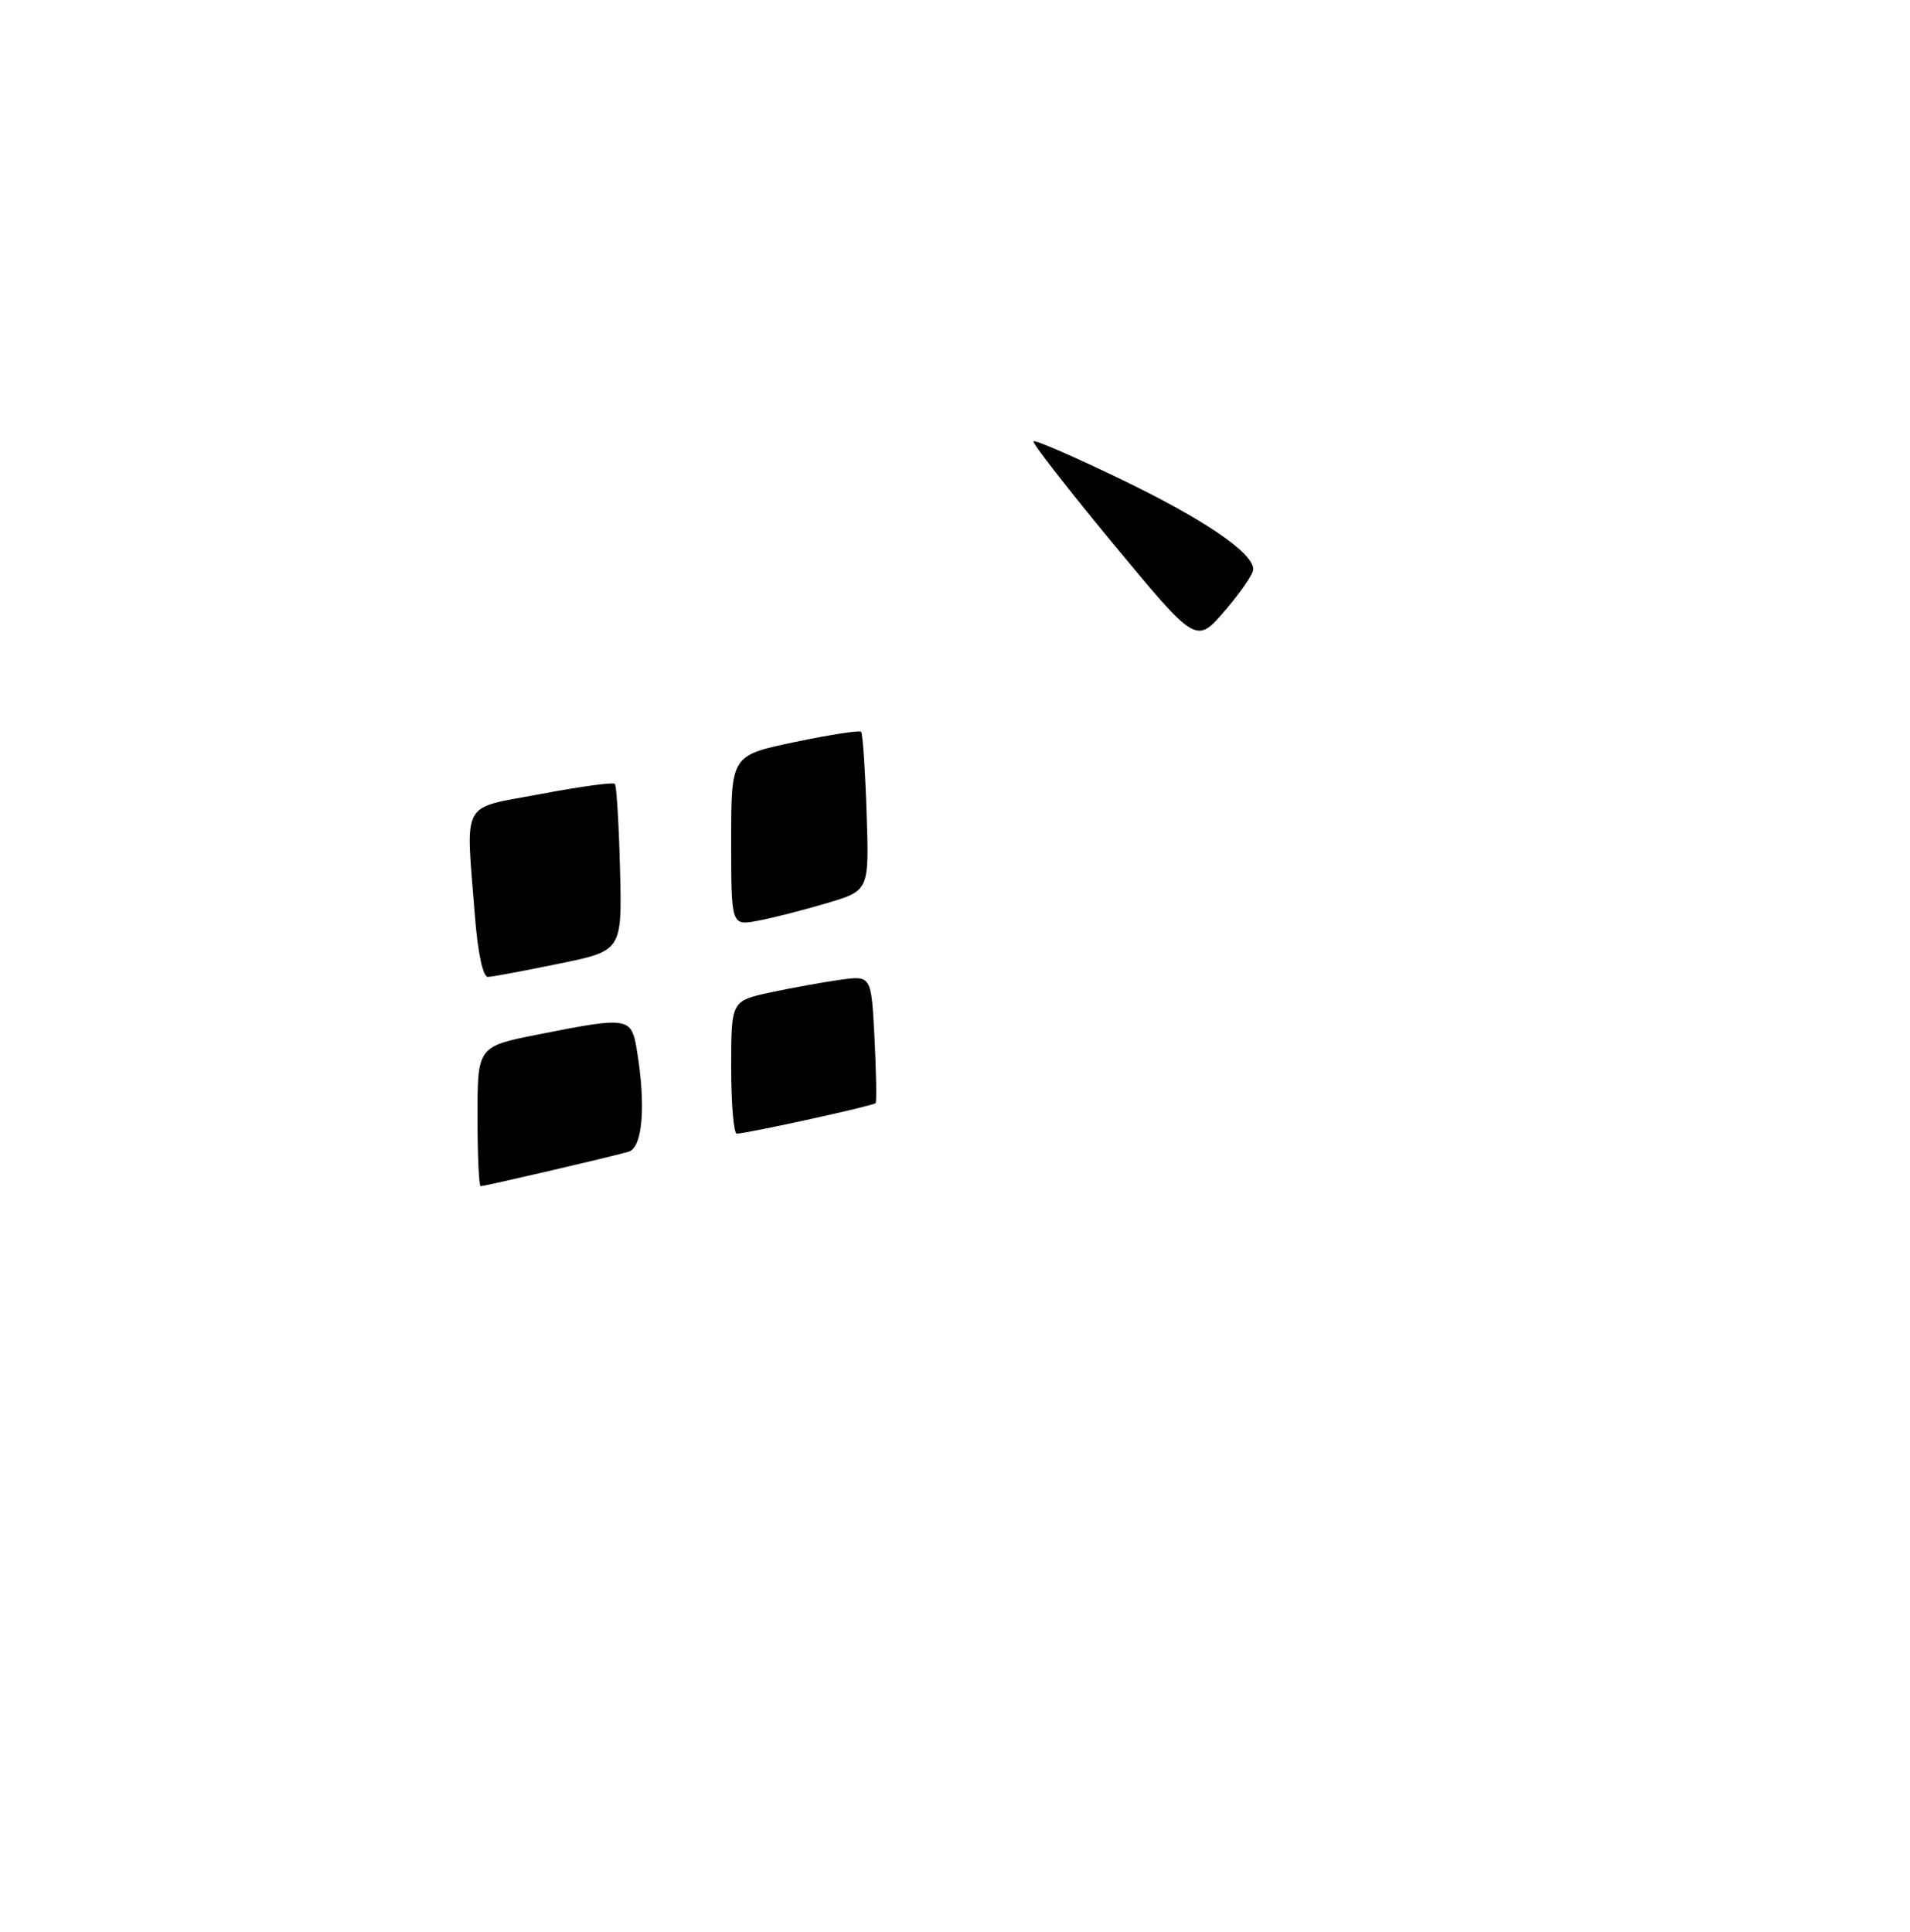 <?xml version="1.0" encoding="UTF-8" standalone="no"?>
<!DOCTYPE svg PUBLIC "-//W3C//DTD SVG 1.1//EN" "http://www.w3.org/Graphics/SVG/1.1/DTD/svg11.dtd" >
<svg xmlns="http://www.w3.org/2000/svg" xmlns:xlink="http://www.w3.org/1999/xlink" version="1.1" viewBox="0 0 256 259">
 <g >
 <path fill="currentColor"
d=" M 167.97 76.34 C 168.03 74.13 161.45 69.65 150.20 64.22 C 143.98 61.22 138.73 58.94 138.52 59.15 C 138.31 59.35 143.13 65.55 149.23 72.92 C 160.32 86.32 160.32 86.32 164.13 81.91 C 166.23 79.48 167.95 76.98 167.97 76.34 Z  M 64.00 149.64 C 64.00 140.27 64.00 140.27 72.25 138.64 C 84.24 136.26 84.63 136.32 85.36 140.75 C 86.59 148.22 86.14 153.83 84.25 154.38 C 82.04 155.03 64.99 159.00 64.42 159.00 C 64.19 159.00 64.00 154.79 64.00 149.64 Z  M 98.00 143.08 C 98.00 134.17 98.00 134.17 103.25 133.03 C 106.14 132.41 110.36 131.65 112.64 131.33 C 116.78 130.76 116.78 130.76 117.21 139.13 C 117.44 143.73 117.51 147.67 117.36 147.87 C 117.11 148.21 100.47 151.87 98.75 151.96 C 98.34 151.98 98.00 147.99 98.00 143.08 Z  M 63.65 122.75 C 62.42 106.95 61.60 108.48 72.49 106.43 C 77.70 105.44 82.17 104.83 82.40 105.07 C 82.64 105.31 82.95 110.44 83.10 116.47 C 83.38 127.44 83.38 127.44 74.94 129.17 C 70.30 130.13 66.00 130.93 65.40 130.95 C 64.73 130.98 64.04 127.75 63.65 122.75 Z  M 98.00 112.67 C 98.00 101.25 98.00 101.25 106.51 99.47 C 111.19 98.49 115.19 97.87 115.41 98.09 C 115.63 98.32 115.96 103.20 116.15 108.94 C 116.50 119.38 116.50 119.38 110.83 121.06 C 107.71 121.99 103.55 123.05 101.58 123.42 C 98.00 124.09 98.00 124.09 98.00 112.67 Z "/>
</g>
</svg>